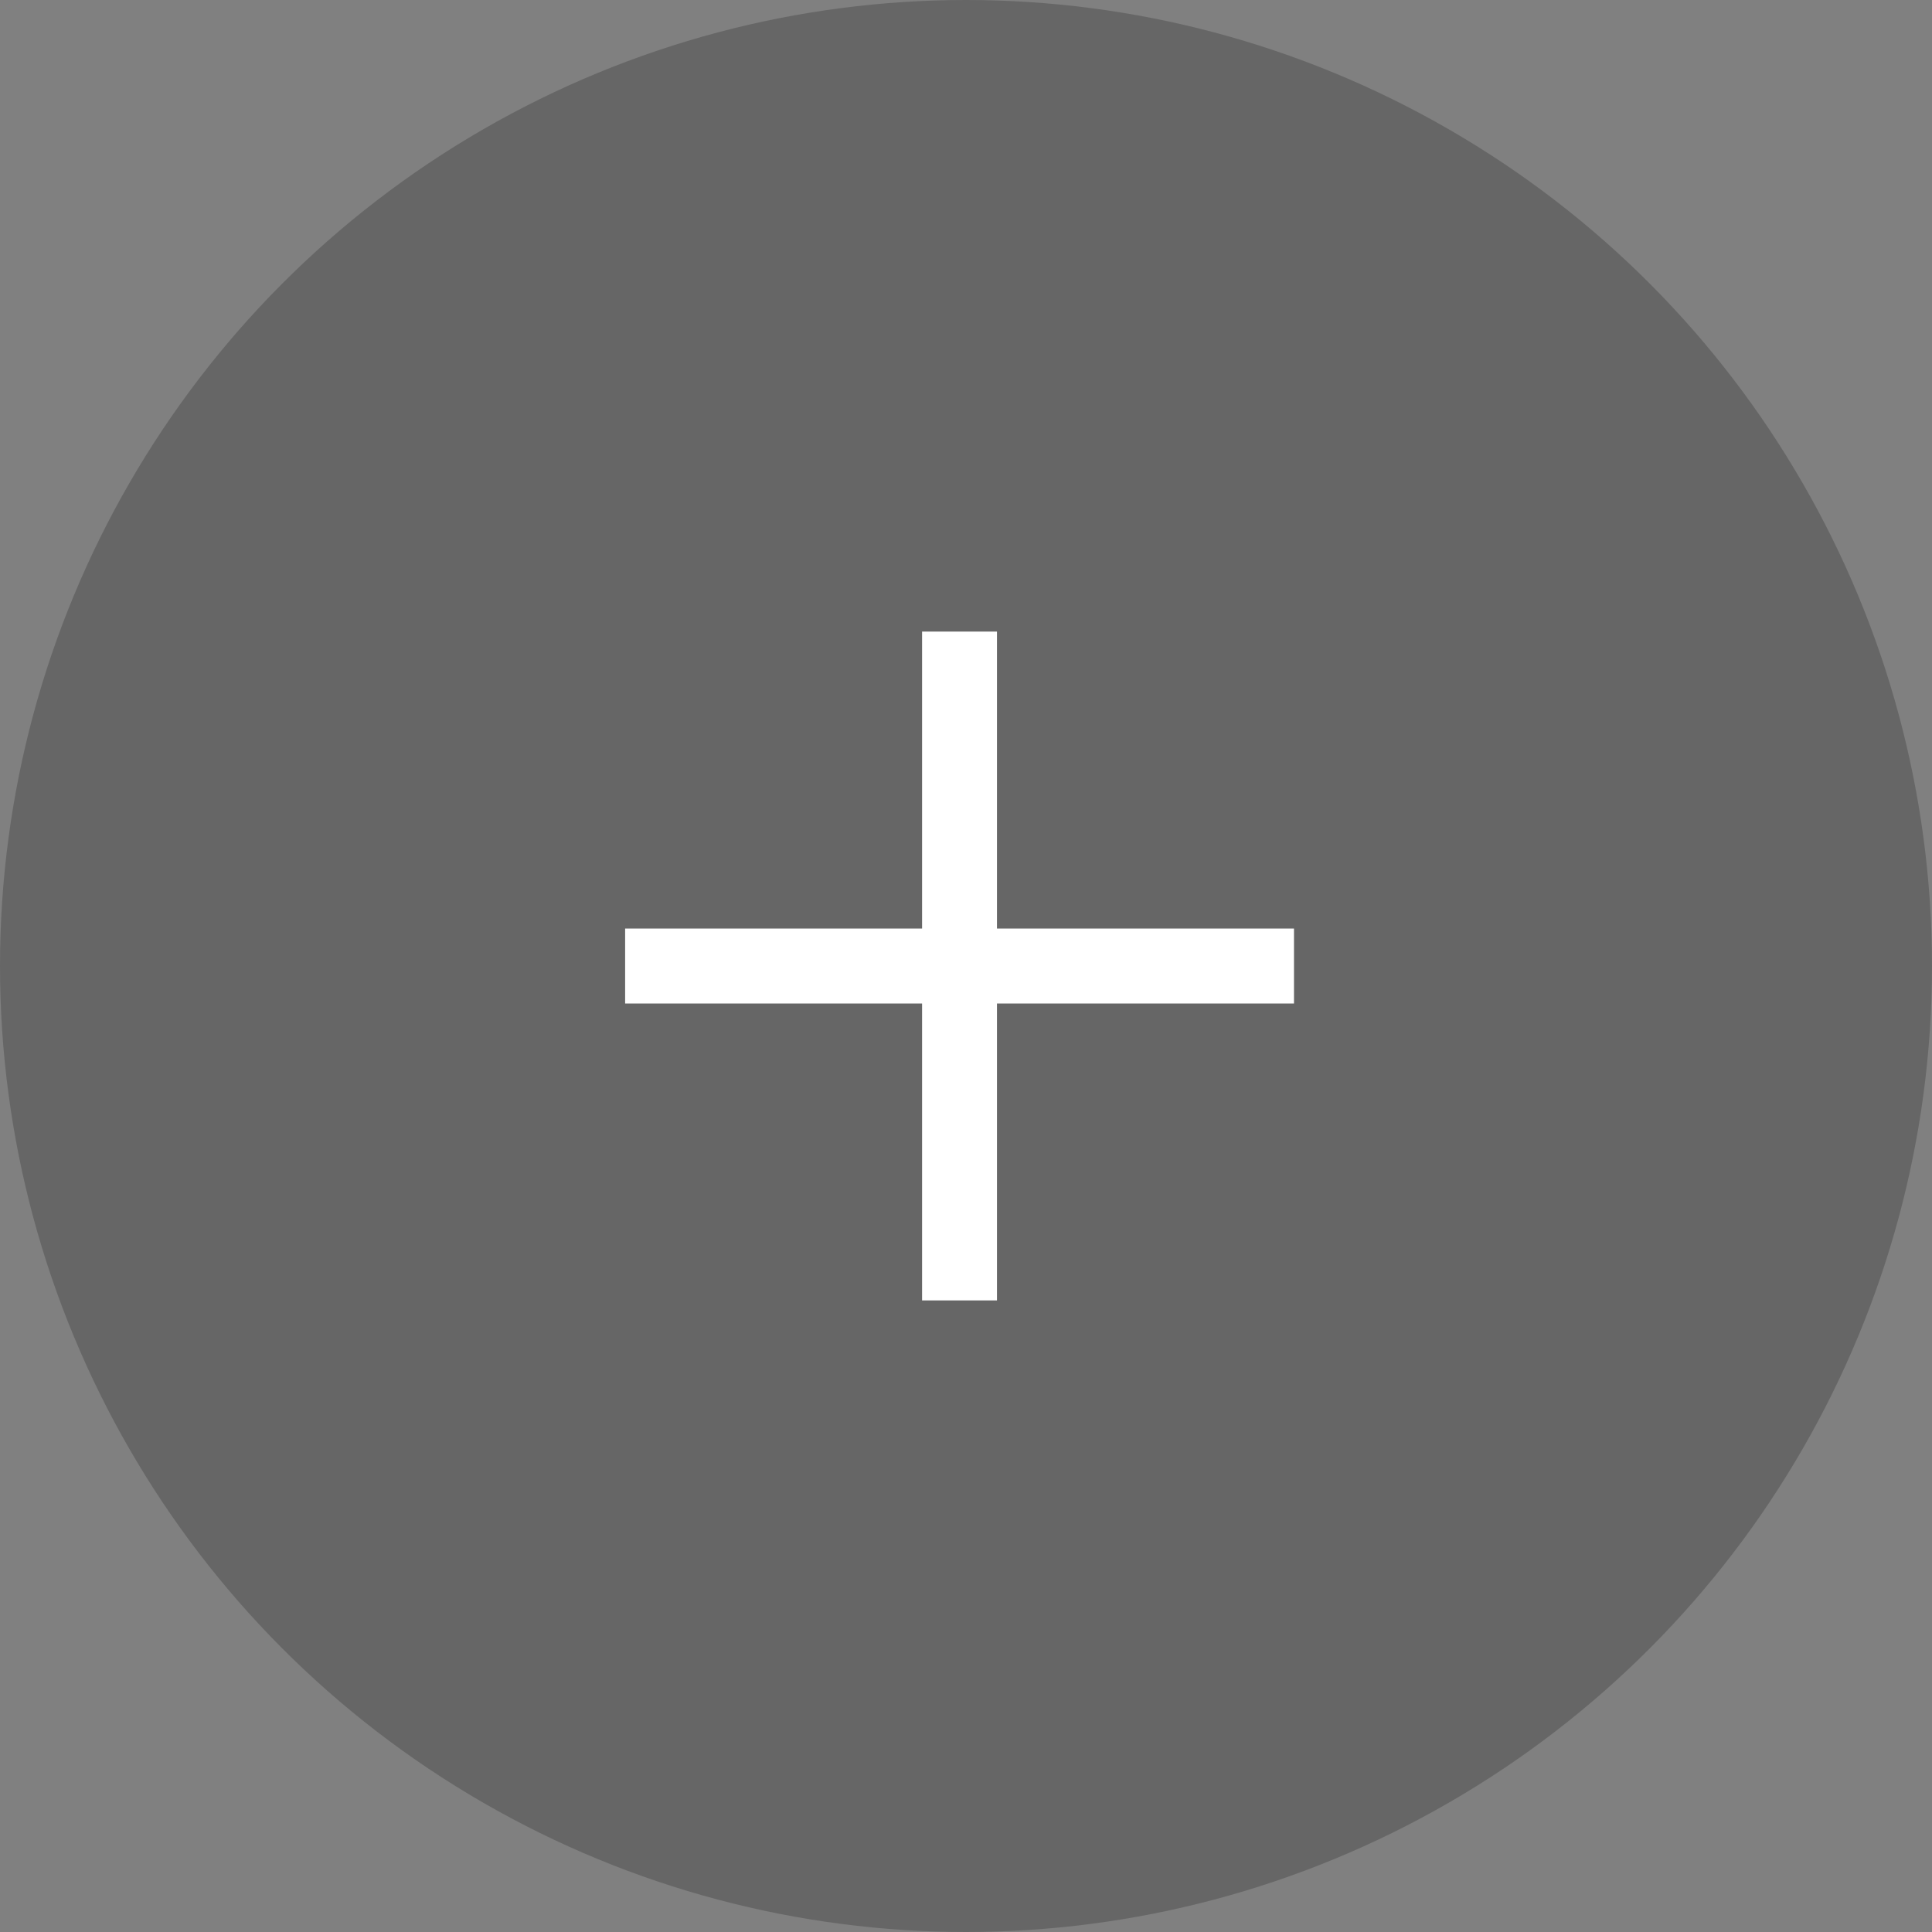 <svg width="30" height="30" viewBox="0 0 30 30" fill="none" xmlns="http://www.w3.org/2000/svg">
<rect x="0" y="0" width="30" height="30" fill="#808080" stroke="none"/>
<circle opacity="0.2" cx="15" cy="15" r="15" fill="black"/>
<g clip-path="url(#clip0_329_7244)">
<path d="M15.481 9.807L14.318 9.807V14.418L9.707 14.418V15.582L14.318 15.582V20.193L15.481 20.193L15.481 15.582L20.093 15.582V14.418L15.481 14.418L15.481 9.807Z" fill="white"/>
</g>
<defs>
<clipPath id="clip0_329_7244">
<rect width="14" height="14" fill="white" transform="translate(5 15) rotate(-45)"/>
</clipPath>
</defs>
</svg>
